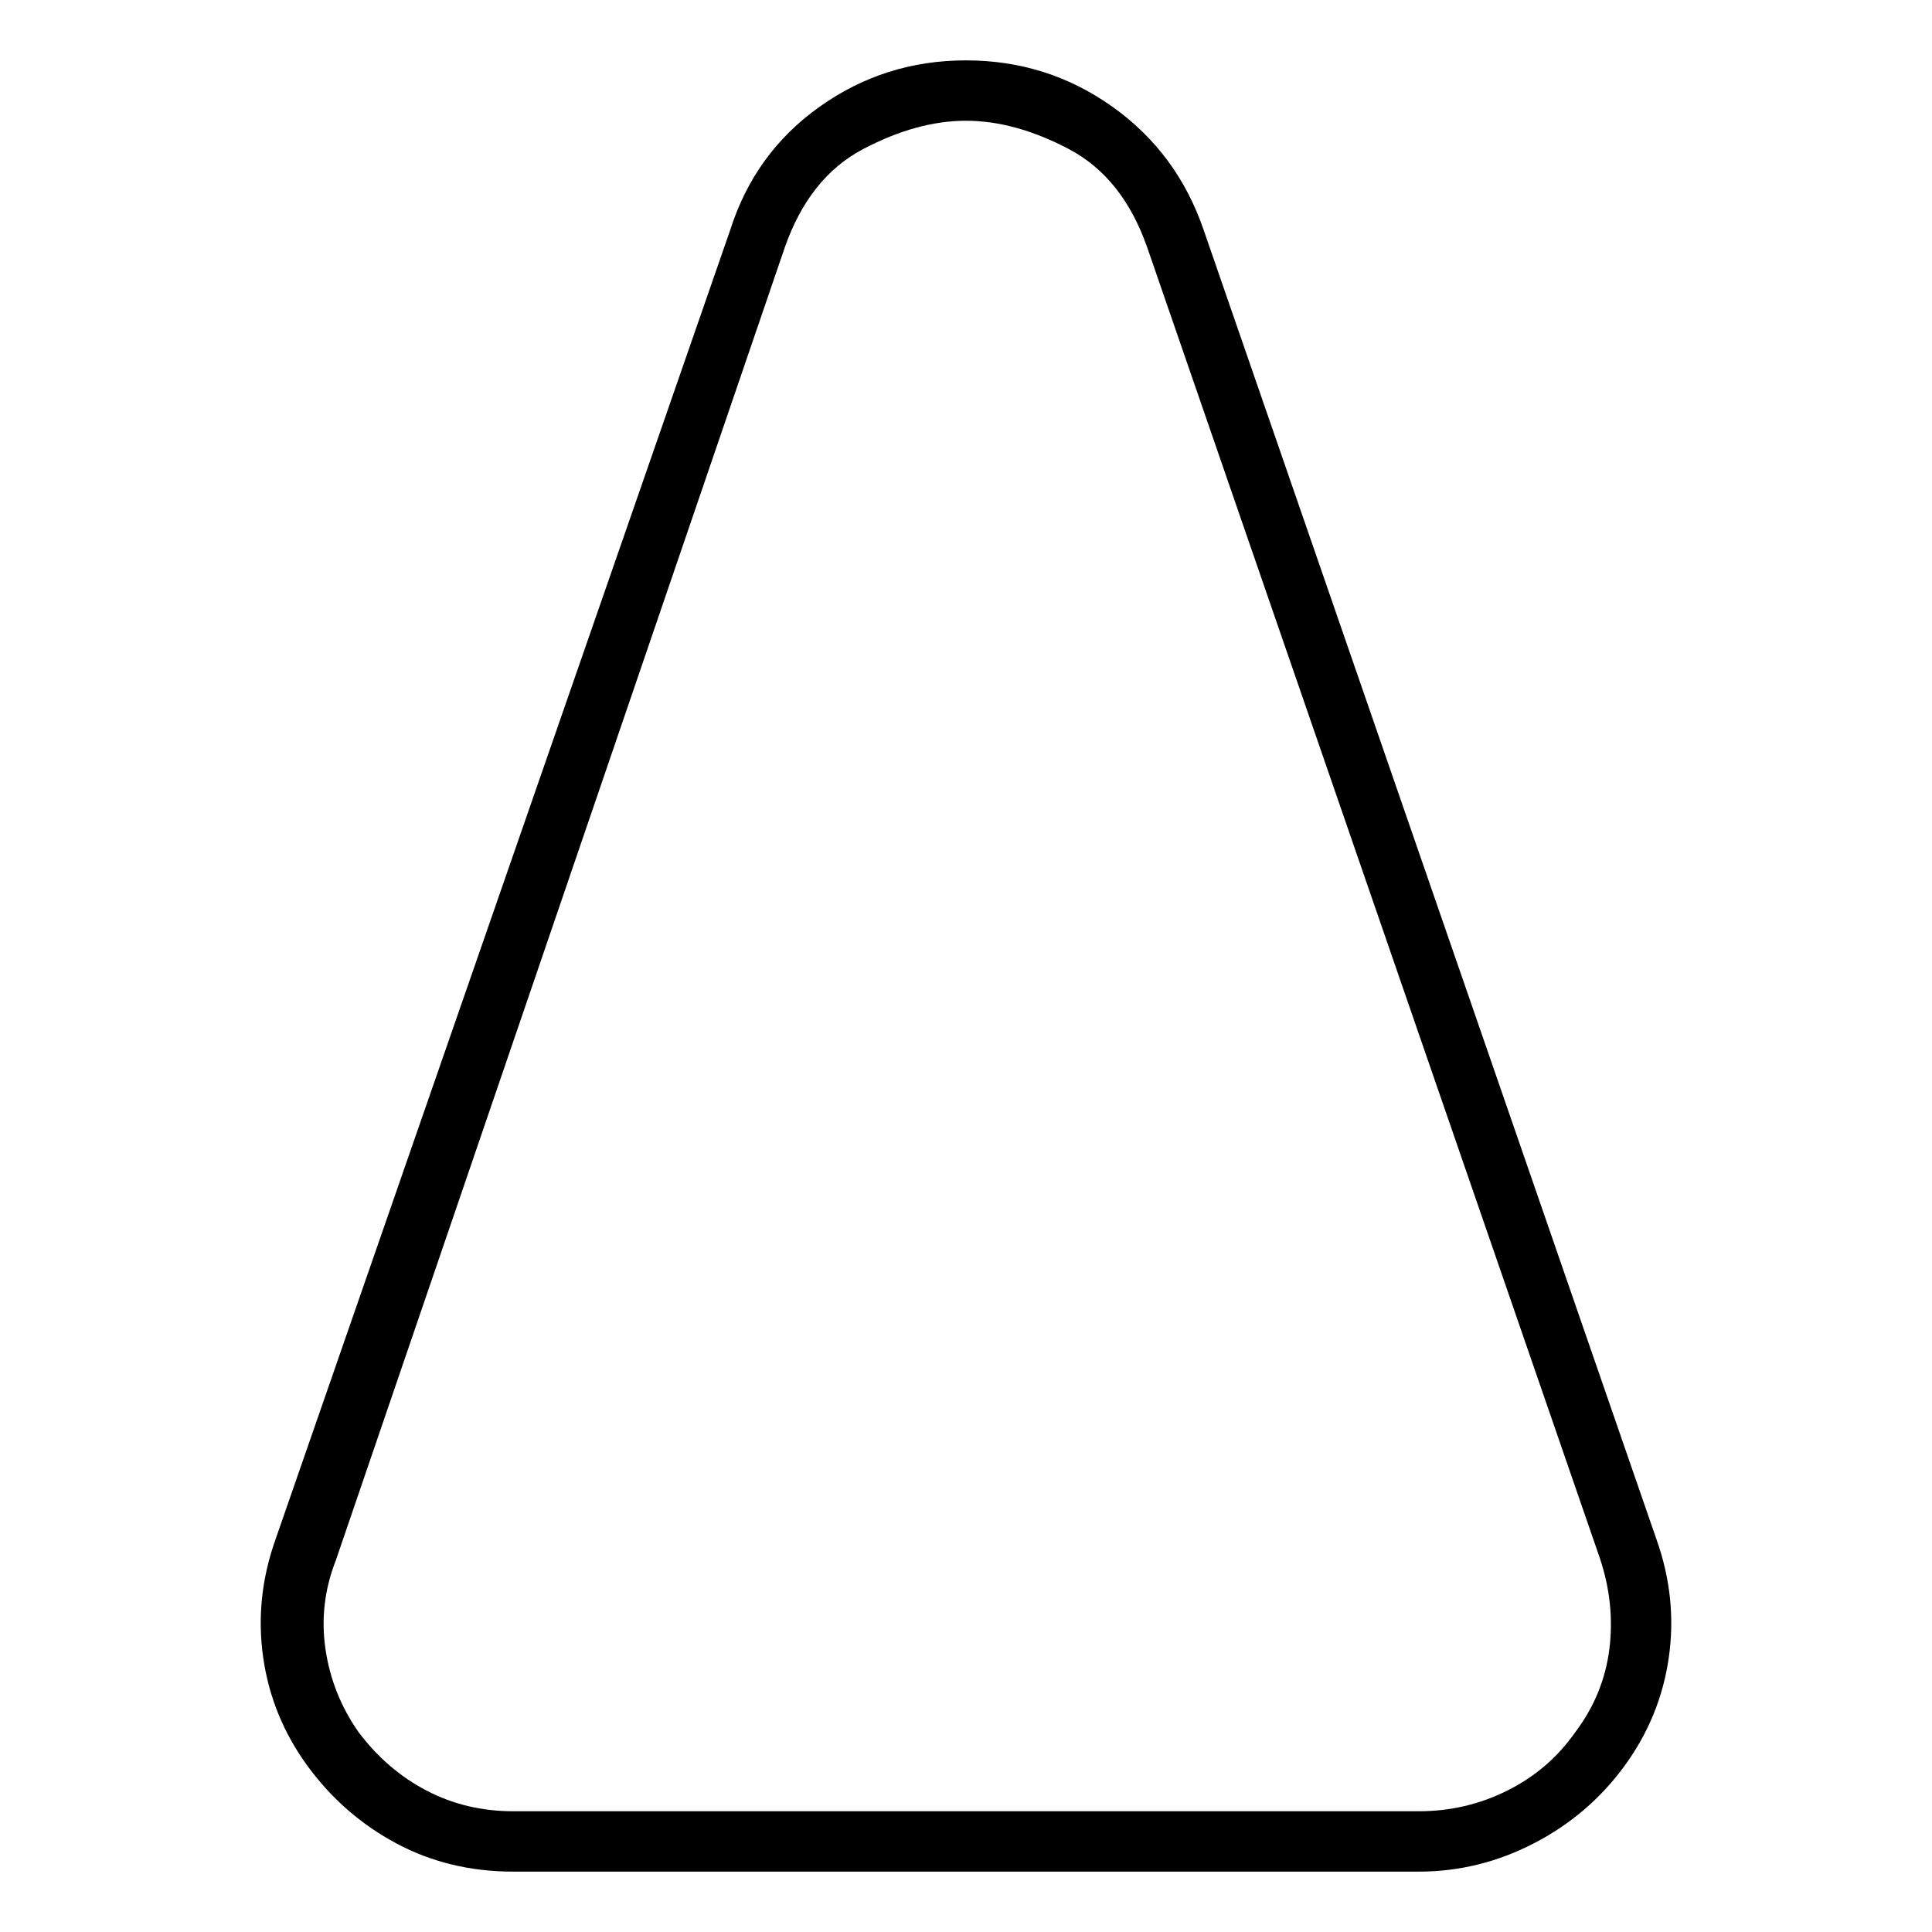 <svg viewBox="0 0 1024 1024" xmlns="http://www.w3.org/2000/svg">
  <path transform="scale(1, -1) translate(0, -960)" fill="currentColor" d="M878 144l-240 694q-14 41 -48.5 65.5t-77.5 24.5t-77.5 -24.5t-47.5 -65.5l-241 -694q-11 -31 -6.5 -62.5t23.5 -57.5t47 -41t62 -15h480q32 0 61 15t48 41t23.5 57.5t-6.5 62.5zM835 42q-14 -20 -36 -31t-47 -11h-480q-25 0 -46 11t-36 31q-14 20 -17.5 44t5.5 47 l238 696q13 37 41.5 52t54.5 15t54.5 -15t41.5 -52l240 -695q8 -24 5 -48t-18 -44v0z" />
</svg>